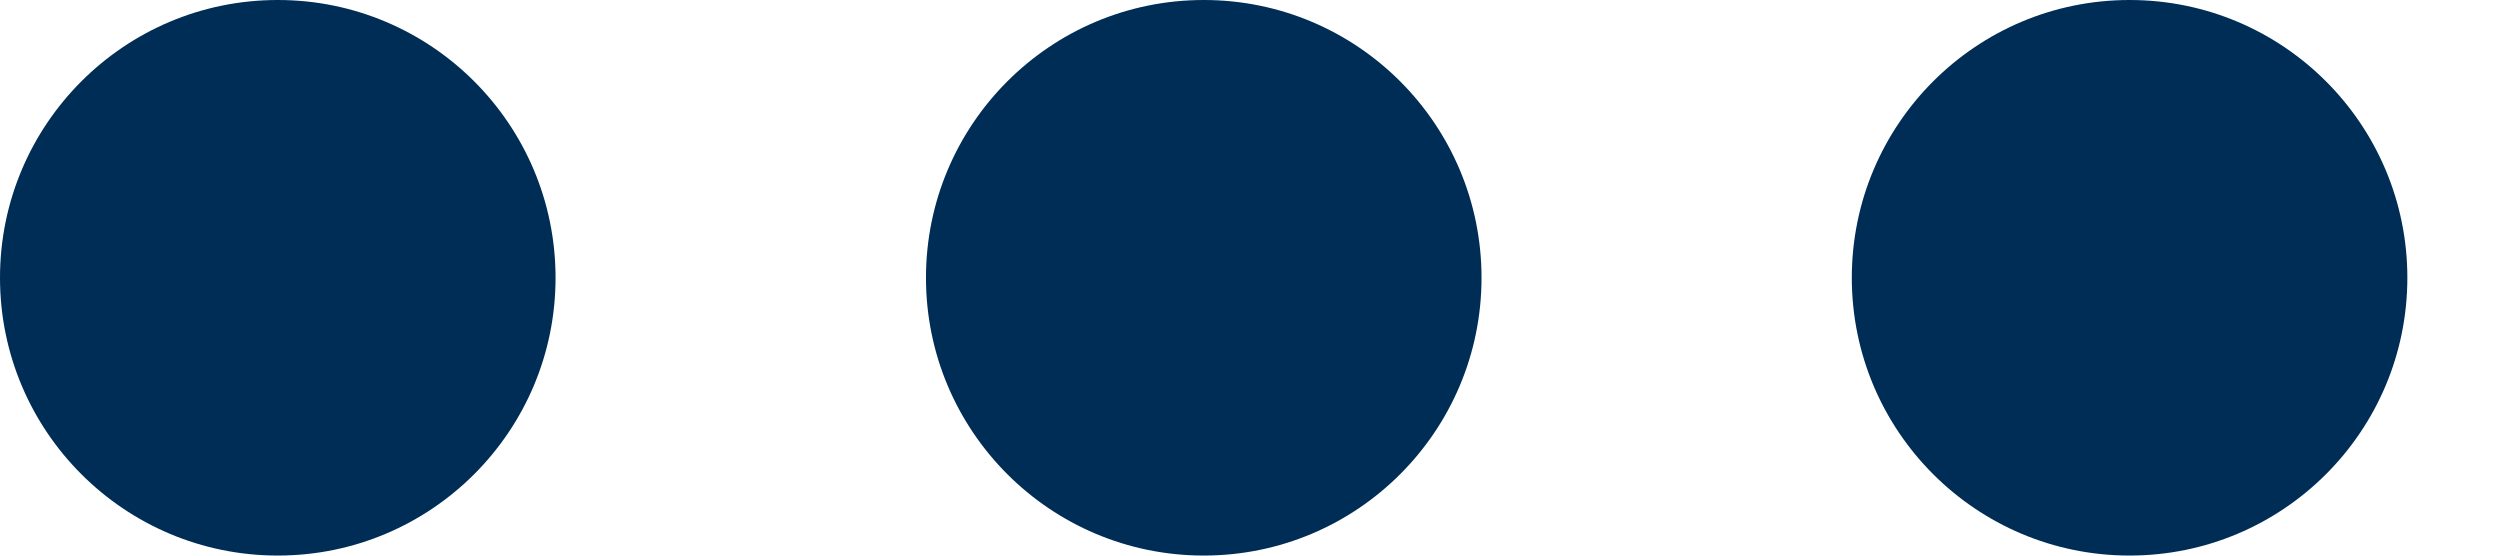 <svg xmlns="http://www.w3.org/2000/svg" width="18" height="4" viewBox="0 0 18 4">
    <g fill="#002D56" fill-rule="evenodd">
        <circle cx="2" cy="2" r="2"/>
        <circle cx="8.667" cy="2" r="2"/>
        <circle cx="15.333" cy="2" r="2"/>
    </g>
</svg>
